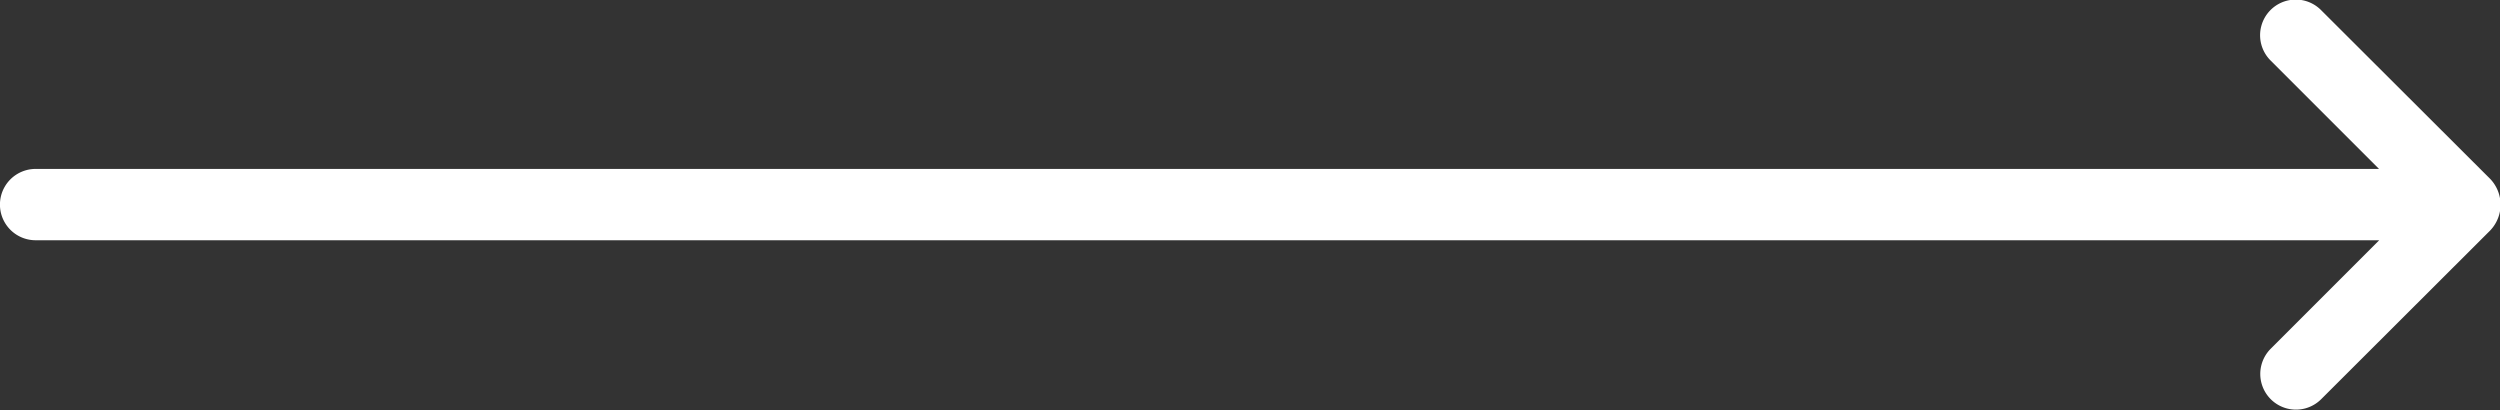 <svg xmlns="http://www.w3.org/2000/svg" width="50.688" height="8.313" viewBox="0 0 50.688 8.313">
  <rect x="0" y="0" width="50.688" height="8.313" fill="#333333" stroke="none"/>
  <defs>
    <style>
      .cls-1 {
        fill: #fff;
        fill-rule: evenodd;
      }
    </style>
  </defs>
  <path id="Shape_386_copy_8" data-name="Shape 386 copy 8" class="cls-1" d="M532.487,663l-3.428-3.421a0.723,0.723,0,0,0-1.024,1.021l2.2,2.2H482.722a0.723,0.723,0,1,0,0,1.446h47.517l-2.2,2.2a0.723,0.723,0,0,0,1.024,1.022l3.428-3.422A0.756,0.756,0,0,0,532.487,663Z" transform="translate(-482 -659.375)"/>
</svg>
